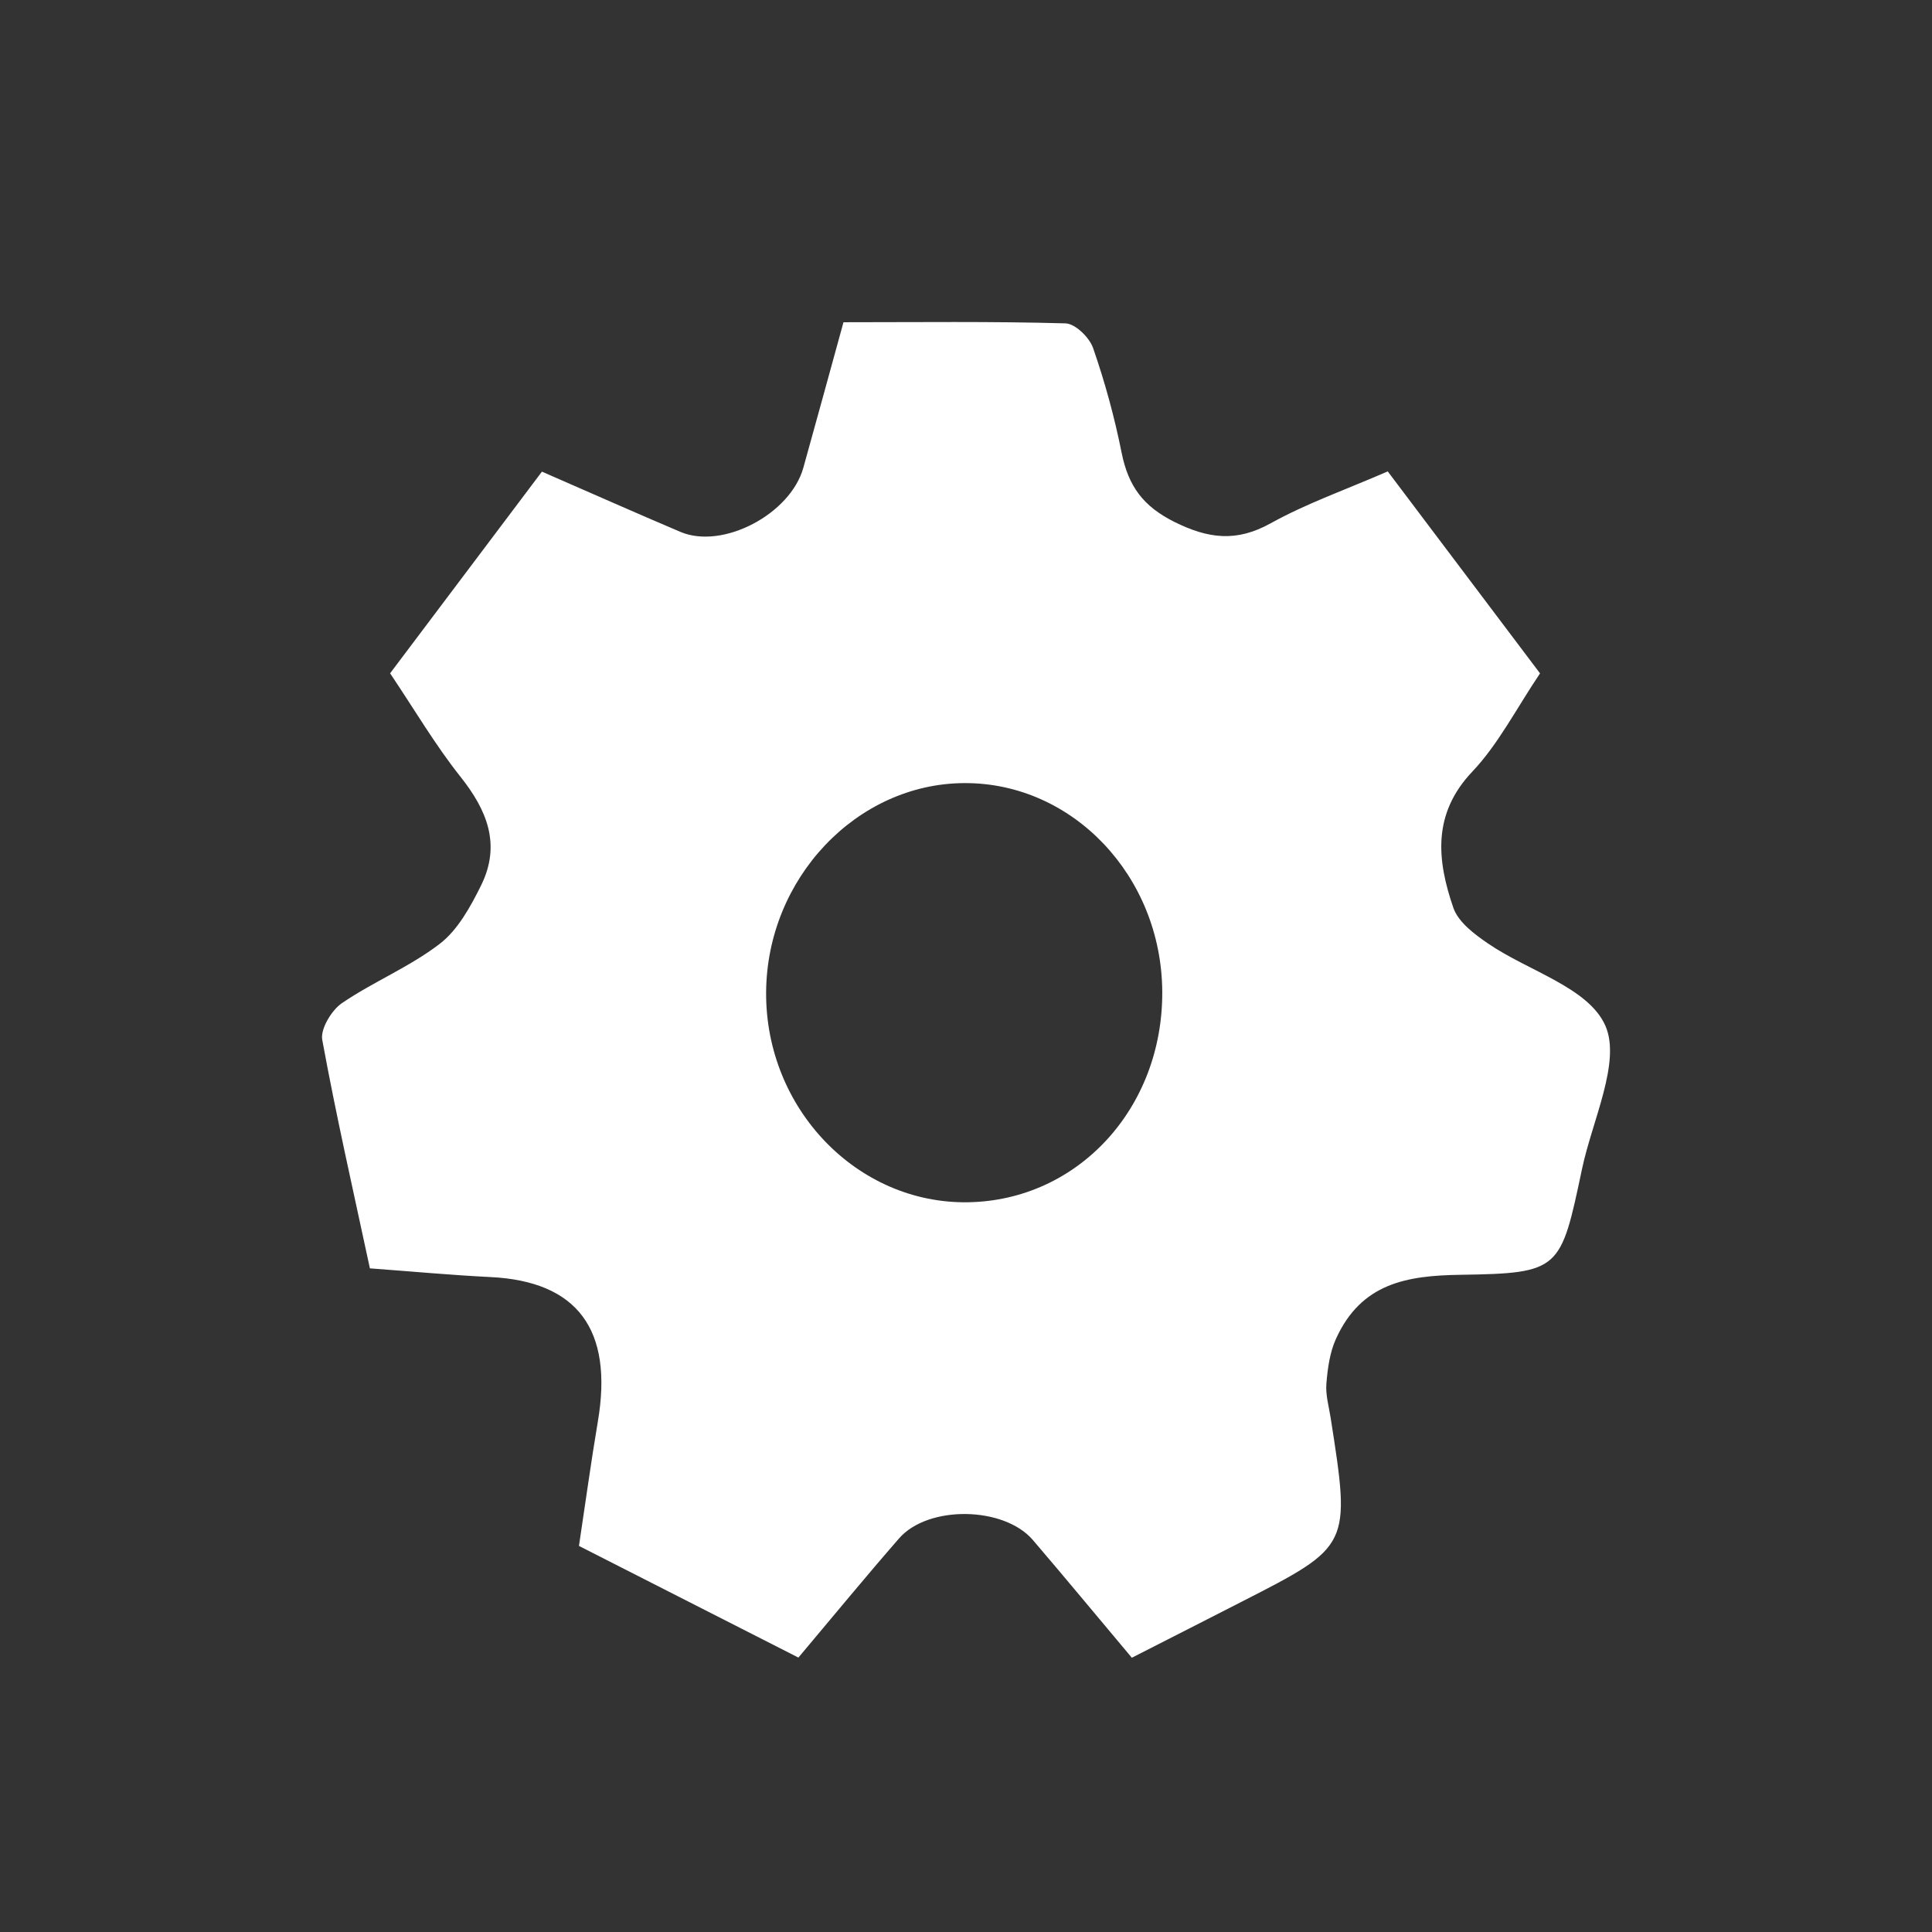 <?xml version="1.0" encoding="UTF-8"?>
<svg width="24px" height="24px" viewBox="0 0 24 24" version="1.1" xmlns="http://www.w3.org/2000/svg" xmlns:xlink="http://www.w3.org/1999/xlink">
    <rect x="0" y="0" width="24" height="24" fill="#333333" stroke="none"/>
    <!-- Generator: Sketch 53.2 (72643) - https://sketchapp.com -->
    <title>topicon-conf</title>
    <desc>Created with Sketch.</desc>
    <g id="topicon-conf" stroke="none" stroke-width="1" fill="none" fill-rule="evenodd">
        <path d="M14.438,12.316 C14.428,10.883 13.326,9.722 11.98,9.728 C10.641,9.733 9.524,10.914 9.517,12.33 C9.51,13.773 10.648,14.955 12.022,14.935 C13.39,14.914 14.447,13.767 14.438,12.316 M17.239,5.856 C17.881,6.707 18.498,7.526 19.131,8.365 C18.841,8.794 18.615,9.242 18.29,9.585 C17.791,10.111 17.85,10.684 18.054,11.277 C18.117,11.458 18.319,11.607 18.487,11.722 C18.987,12.064 19.735,12.268 19.943,12.743 C20.139,13.192 19.78,13.918 19.653,14.519 C19.387,15.778 19.385,15.817 18.141,15.836 C17.475,15.846 16.911,15.94 16.597,16.629 C16.52,16.797 16.492,16.998 16.477,17.187 C16.465,17.327 16.508,17.472 16.53,17.614 C16.779,19.205 16.779,19.205 15.429,19.895 C14.992,20.119 14.554,20.341 14.06,20.593 C13.653,20.109 13.246,19.616 12.831,19.131 C12.472,18.711 11.53,18.696 11.169,19.11 C10.76,19.579 10.364,20.061 9.918,20.591 C9.019,20.134 8.117,19.675 7.192,19.204 C7.273,18.667 7.342,18.16 7.427,17.657 C7.62,16.516 7.173,15.916 6.091,15.864 C5.607,15.84 5.123,15.795 4.595,15.756 C4.39,14.799 4.176,13.862 4.003,12.917 C3.978,12.782 4.121,12.547 4.248,12.461 C4.64,12.194 5.087,12.013 5.462,11.725 C5.685,11.555 5.846,11.263 5.978,10.995 C6.226,10.489 6.049,10.063 5.721,9.65 C5.409,9.258 5.151,8.818 4.846,8.364 C5.469,7.536 6.086,6.716 6.732,5.859 C7.313,6.112 7.882,6.365 8.454,6.608 C8.978,6.829 9.817,6.388 9.979,5.812 C10.144,5.222 10.305,4.631 10.478,4.003 C11.408,4.003 12.323,3.991 13.236,4.017 C13.356,4.02 13.532,4.19 13.579,4.324 C13.726,4.748 13.846,5.186 13.934,5.628 C14.018,6.043 14.204,6.29 14.584,6.481 C15.011,6.694 15.36,6.736 15.784,6.501 C16.229,6.254 16.712,6.085 17.239,5.856" id="Fill-1" fill="#FFFFFF"></path>
    </g>
</svg>